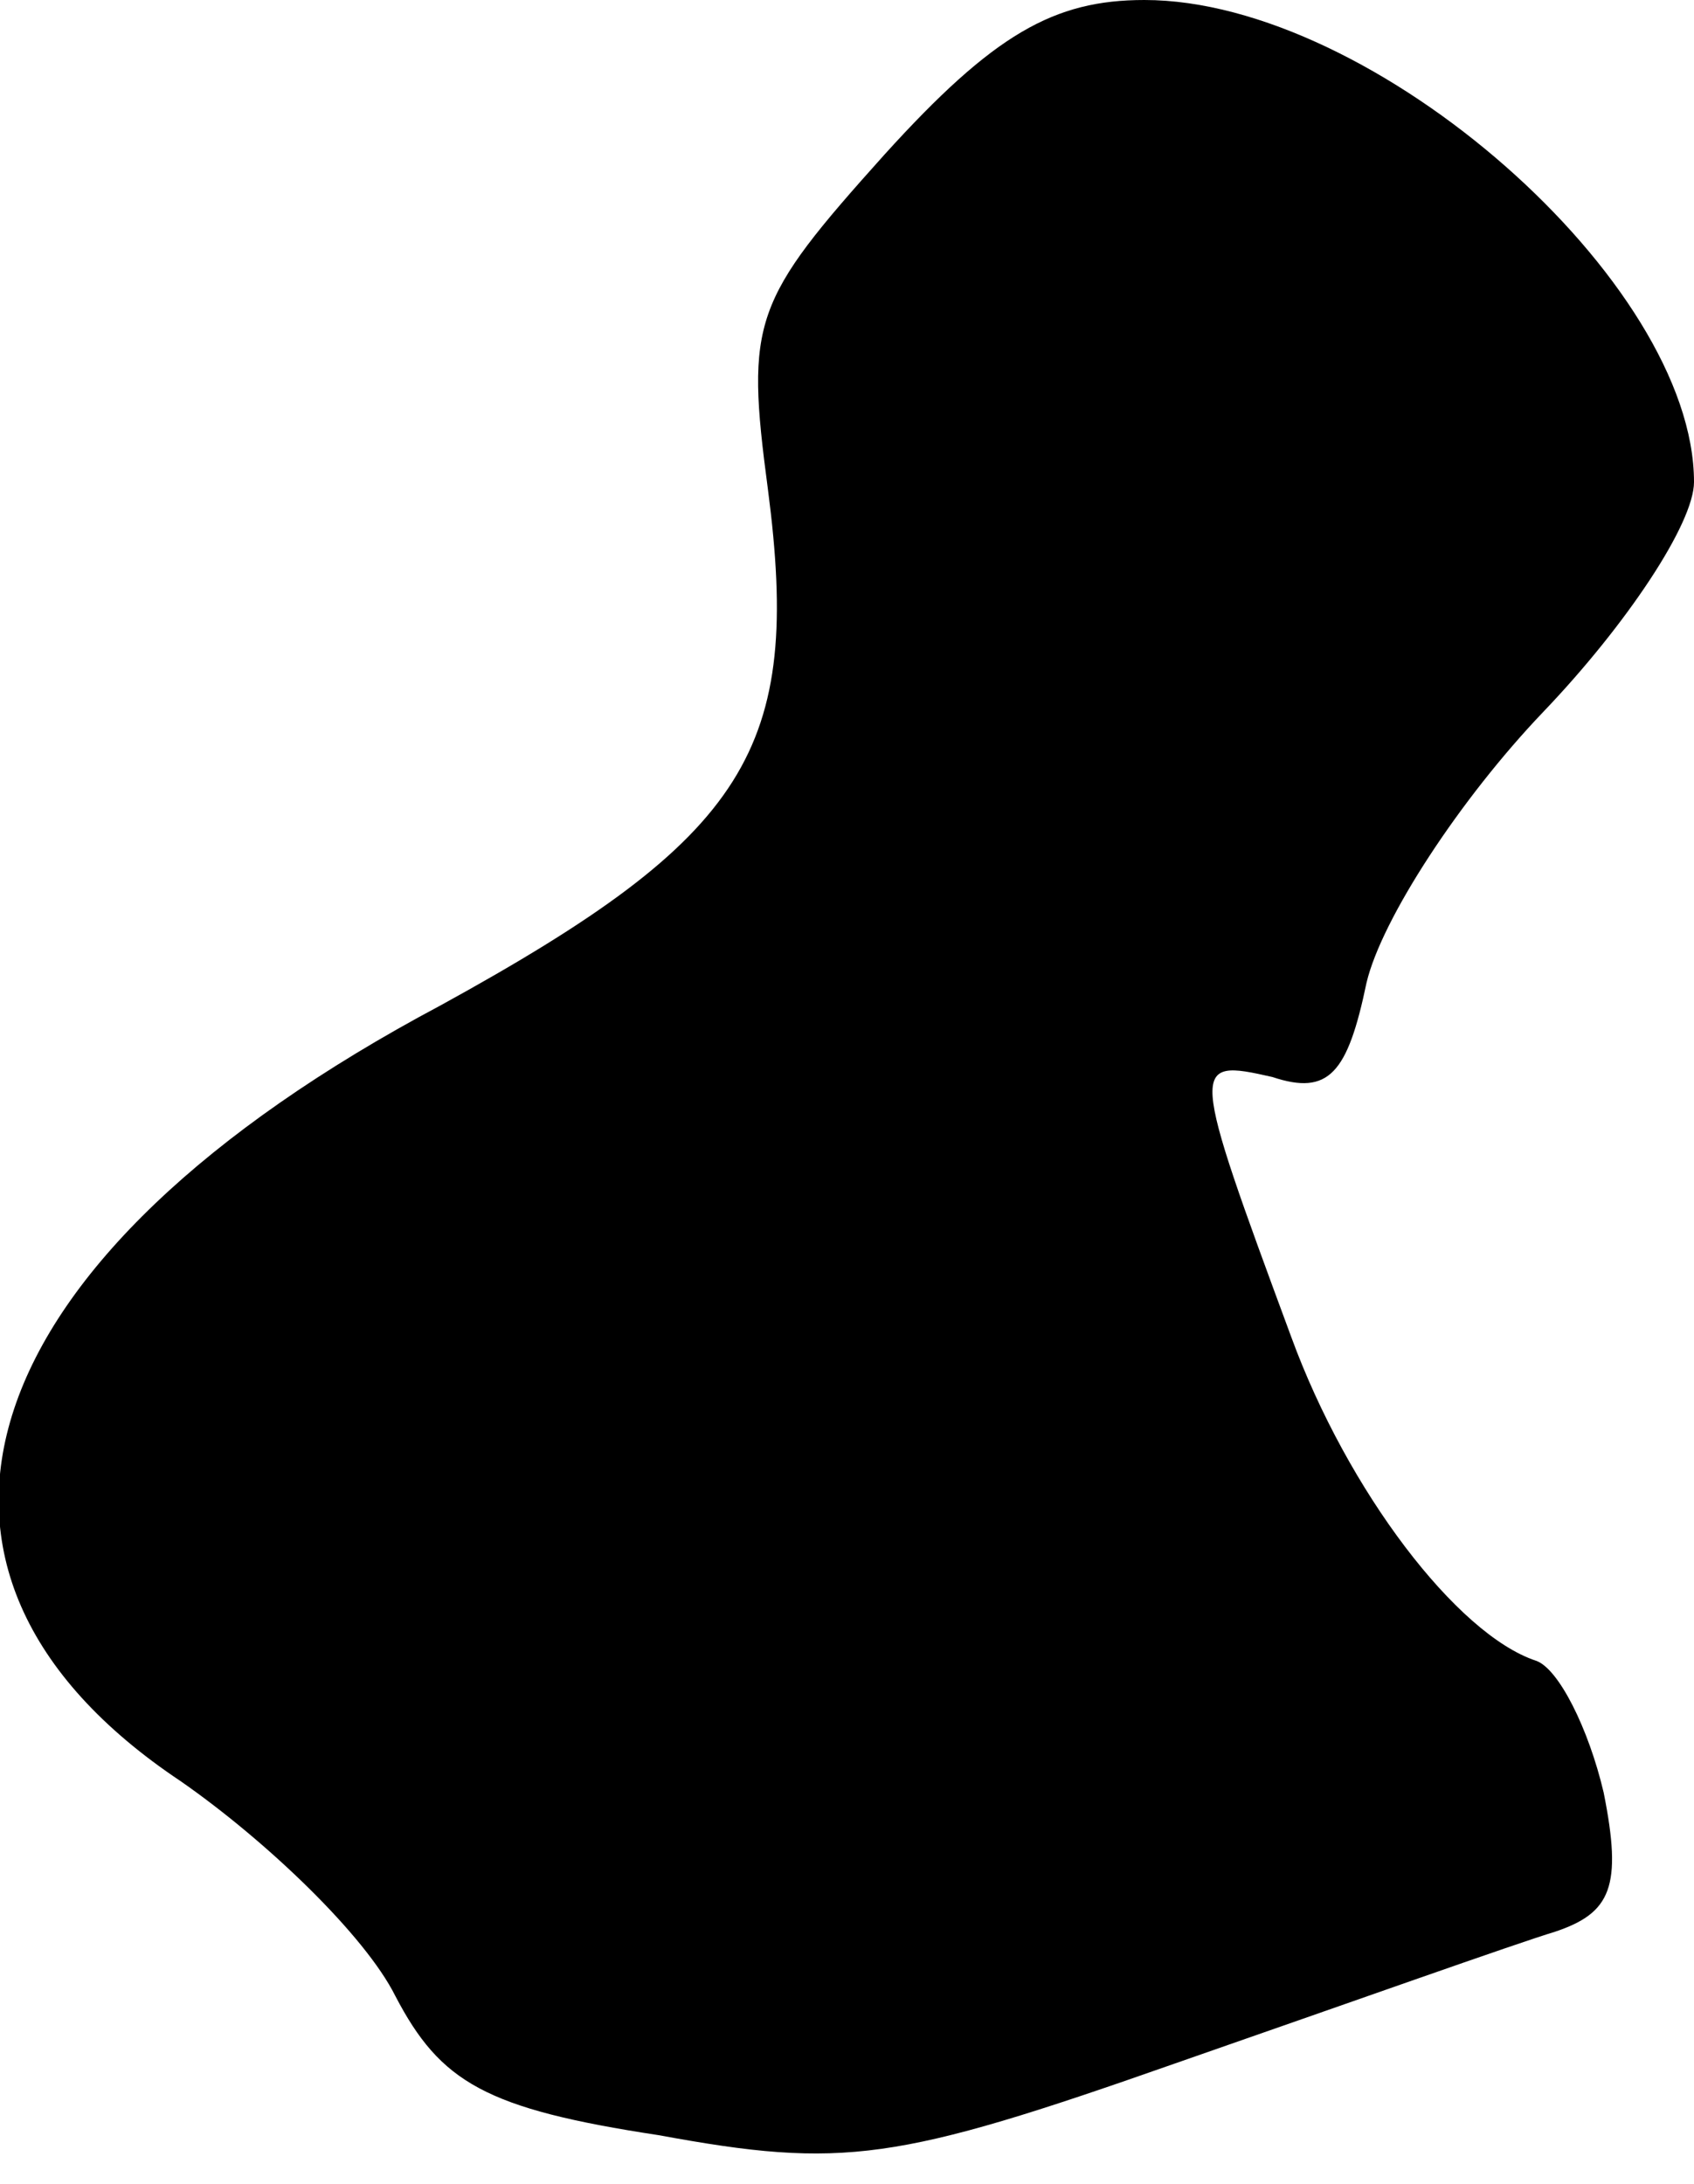 <?xml version="1.0" standalone="no"?>
<!DOCTYPE svg PUBLIC "-//W3C//DTD SVG 20010904//EN"
 "http://www.w3.org/TR/2001/REC-SVG-20010904/DTD/svg10.dtd">
<svg version="1.0" xmlns="http://www.w3.org/2000/svg"
 width="45pt" height="58pt" viewBox="0 0 45 58"
 preserveAspectRatio="xMidYMid meet">
<g transform="translate(0,58) scale(0.1,-0.1)"
fill="#000000" stroke="none">
<path fill="#000000" stroke="none" d="M235 539 c-35 -39 -37 -44 -31 -89 9
-69 -5 -92 -87 -137 -126 -67 -153 -150 -69 -206 23 -16 49 -41 57 -57 12 -23
24 -30 70 -37 49 -9 63 -7 137 19 46 16 91 32 101 35 15 5 18 12 13 37 -4 17
-12 33 -18 35 -21 7 -50 45 -65 86 -27 73 -27 74 -5 69 15 -5 20 1 25 25 4 17
25 49 47 72 22 23 40 50 40 61 0 53 -85 128 -146 128 -24 0 -40 -9 -69 -41z"/>
</g>
</svg>
